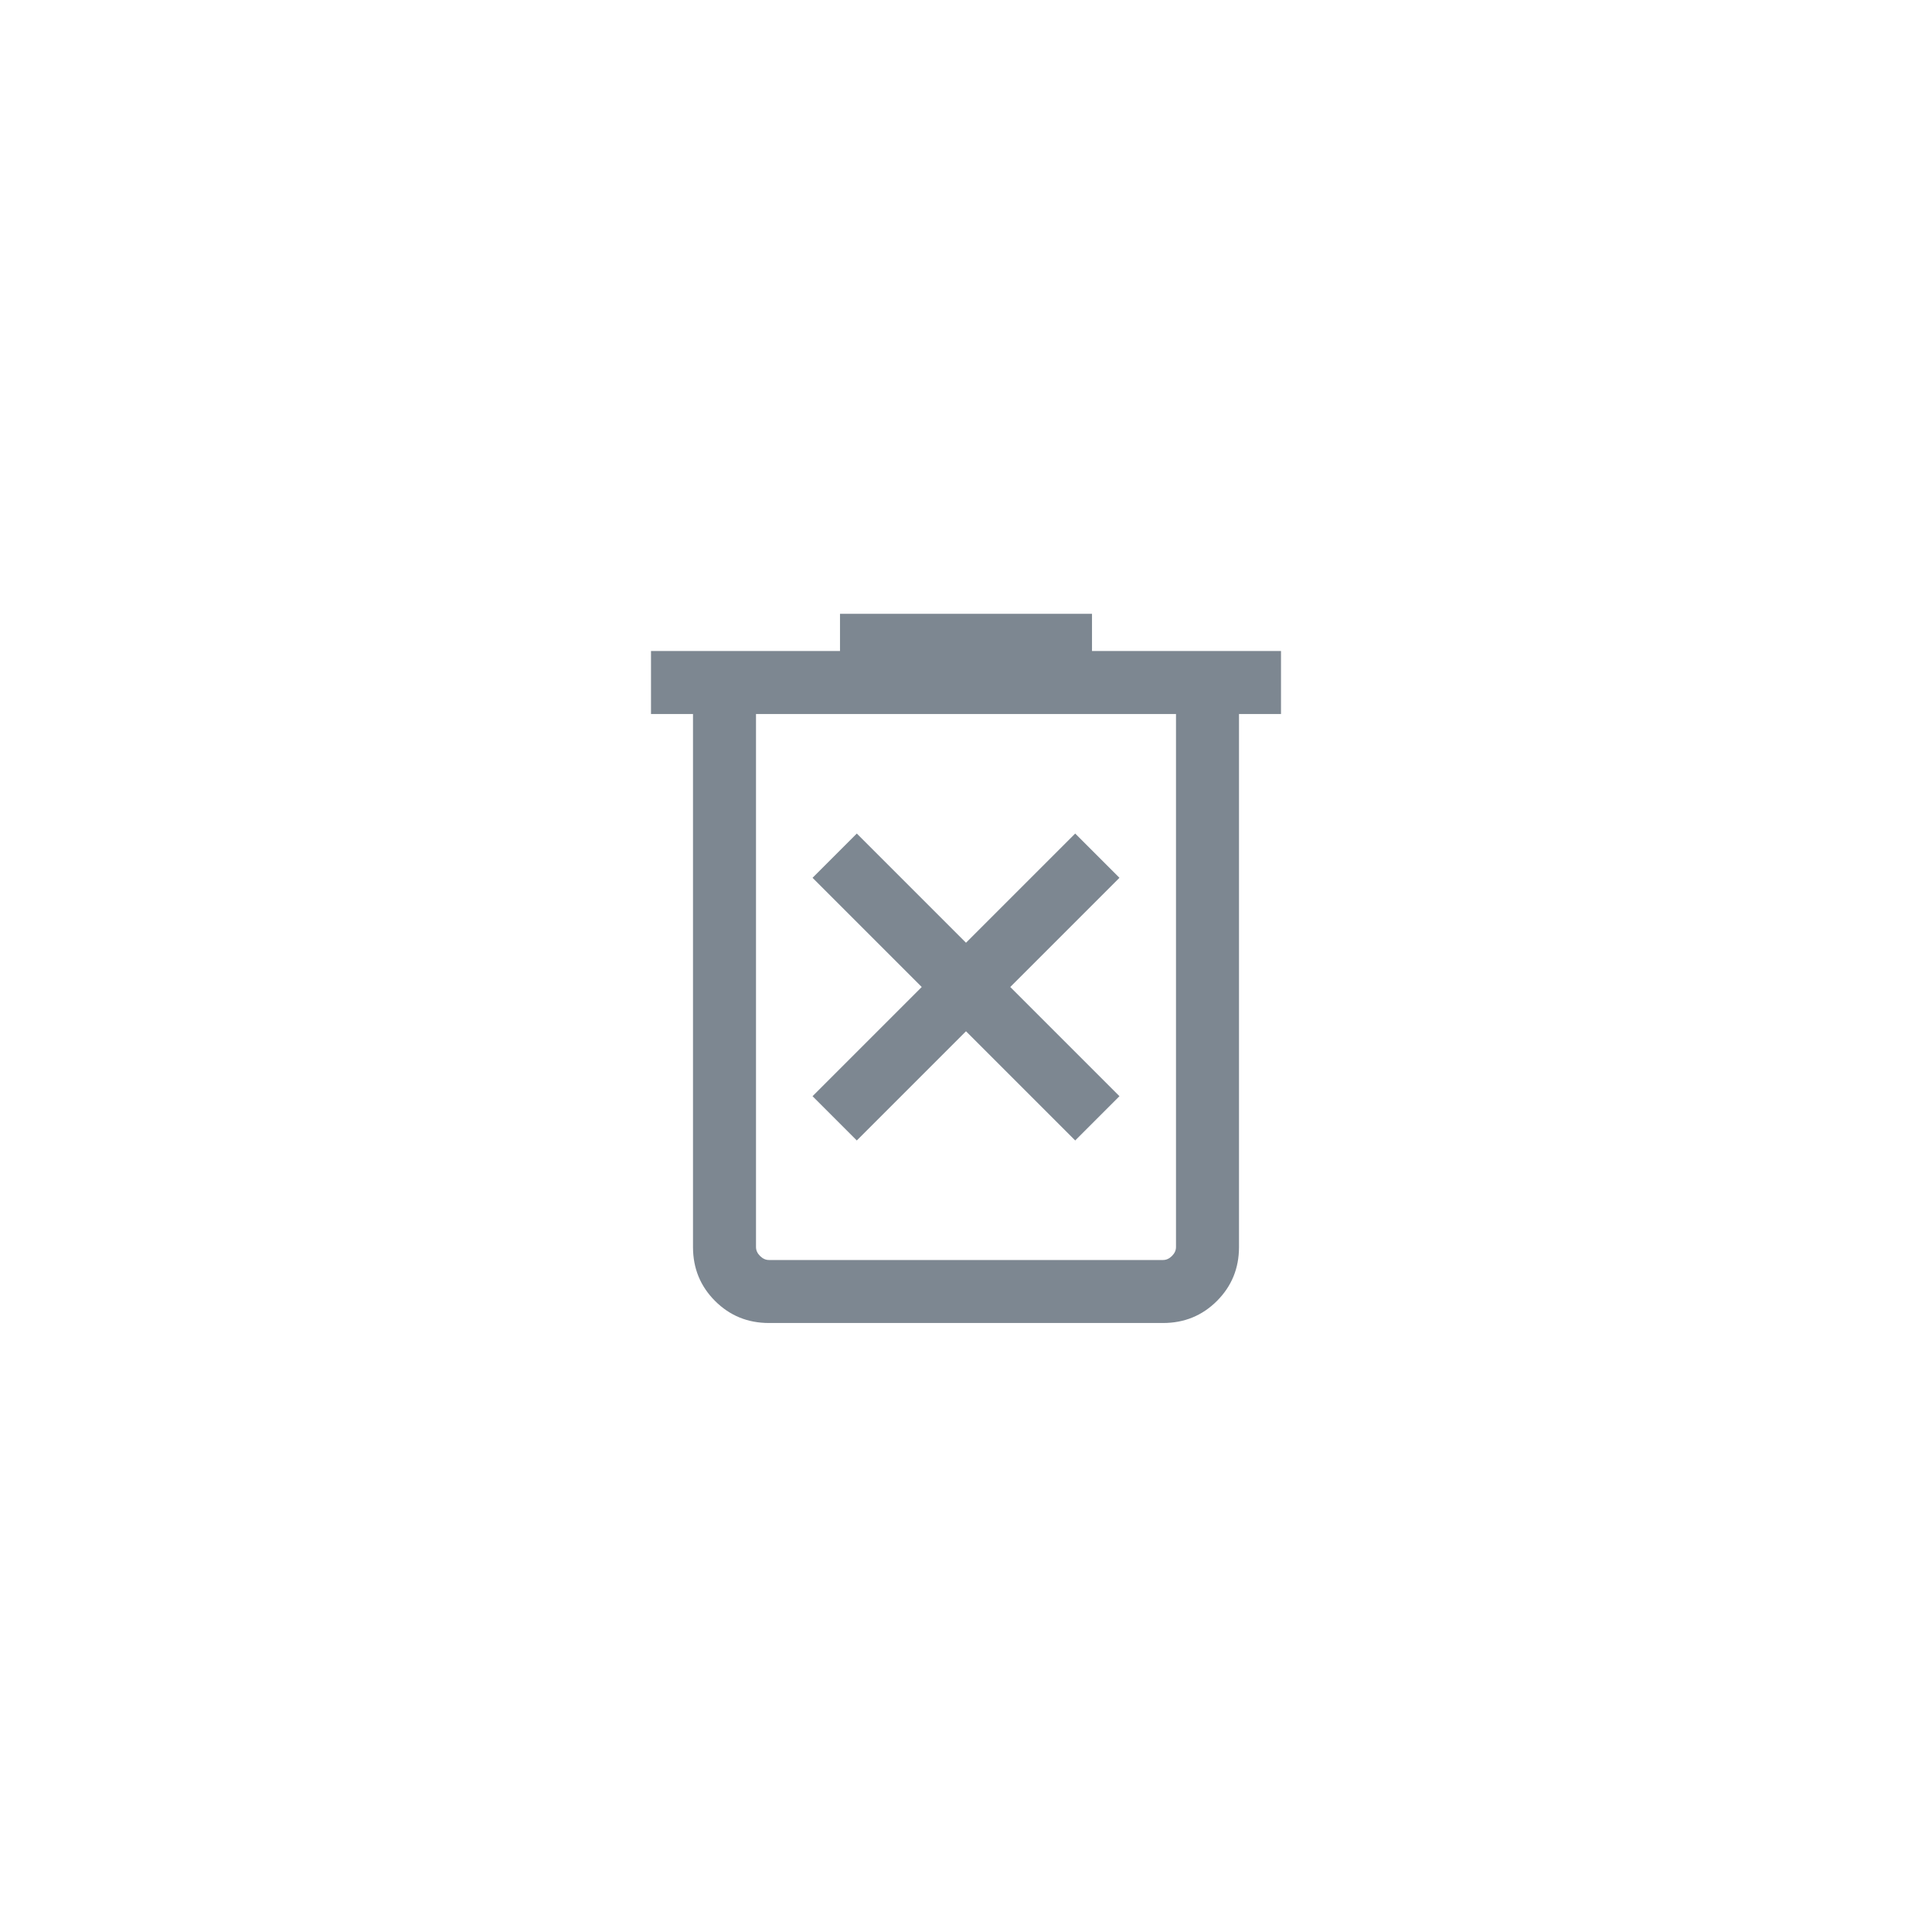<svg width="46" height="46" viewBox="0 0 46 46" fill="none" xmlns="http://www.w3.org/2000/svg">
    <mask id="mask0_133_4256" style="mask-type:alpha" maskUnits="userSpaceOnUse" x="11" y="11" width="46" height="46">
        <rect x="11" y="11" width="46" height="46" fill="#D9D9D9"/>
    </mask>
    <g mask="url(#mask0_133_4256)">
        <path d="M20.4 27.154L23 24.554L25.6 27.154L26.654 26.1L24.054 23.5L26.654 20.9L25.6 19.846L23 22.446L20.4 19.846L19.346 20.9L21.946 23.5L19.346 26.1L20.4 27.154ZM18.308 31.5C17.803 31.5 17.375 31.325 17.025 30.975C16.675 30.625 16.5 30.197 16.5 29.692V17H15.5V15.5H20V14.615H26V15.5H30.5V17H29.5V29.692C29.5 30.197 29.325 30.625 28.975 30.975C28.625 31.325 28.197 31.5 27.692 31.5H18.308ZM28 17H18V29.692C18 29.769 18.032 29.84 18.096 29.904C18.16 29.968 18.231 30 18.308 30H27.692C27.769 30 27.84 29.968 27.904 29.904C27.968 29.84 28 29.769 28 29.692V17Z" fill="#7D8791"/>
    </g>
</svg>

